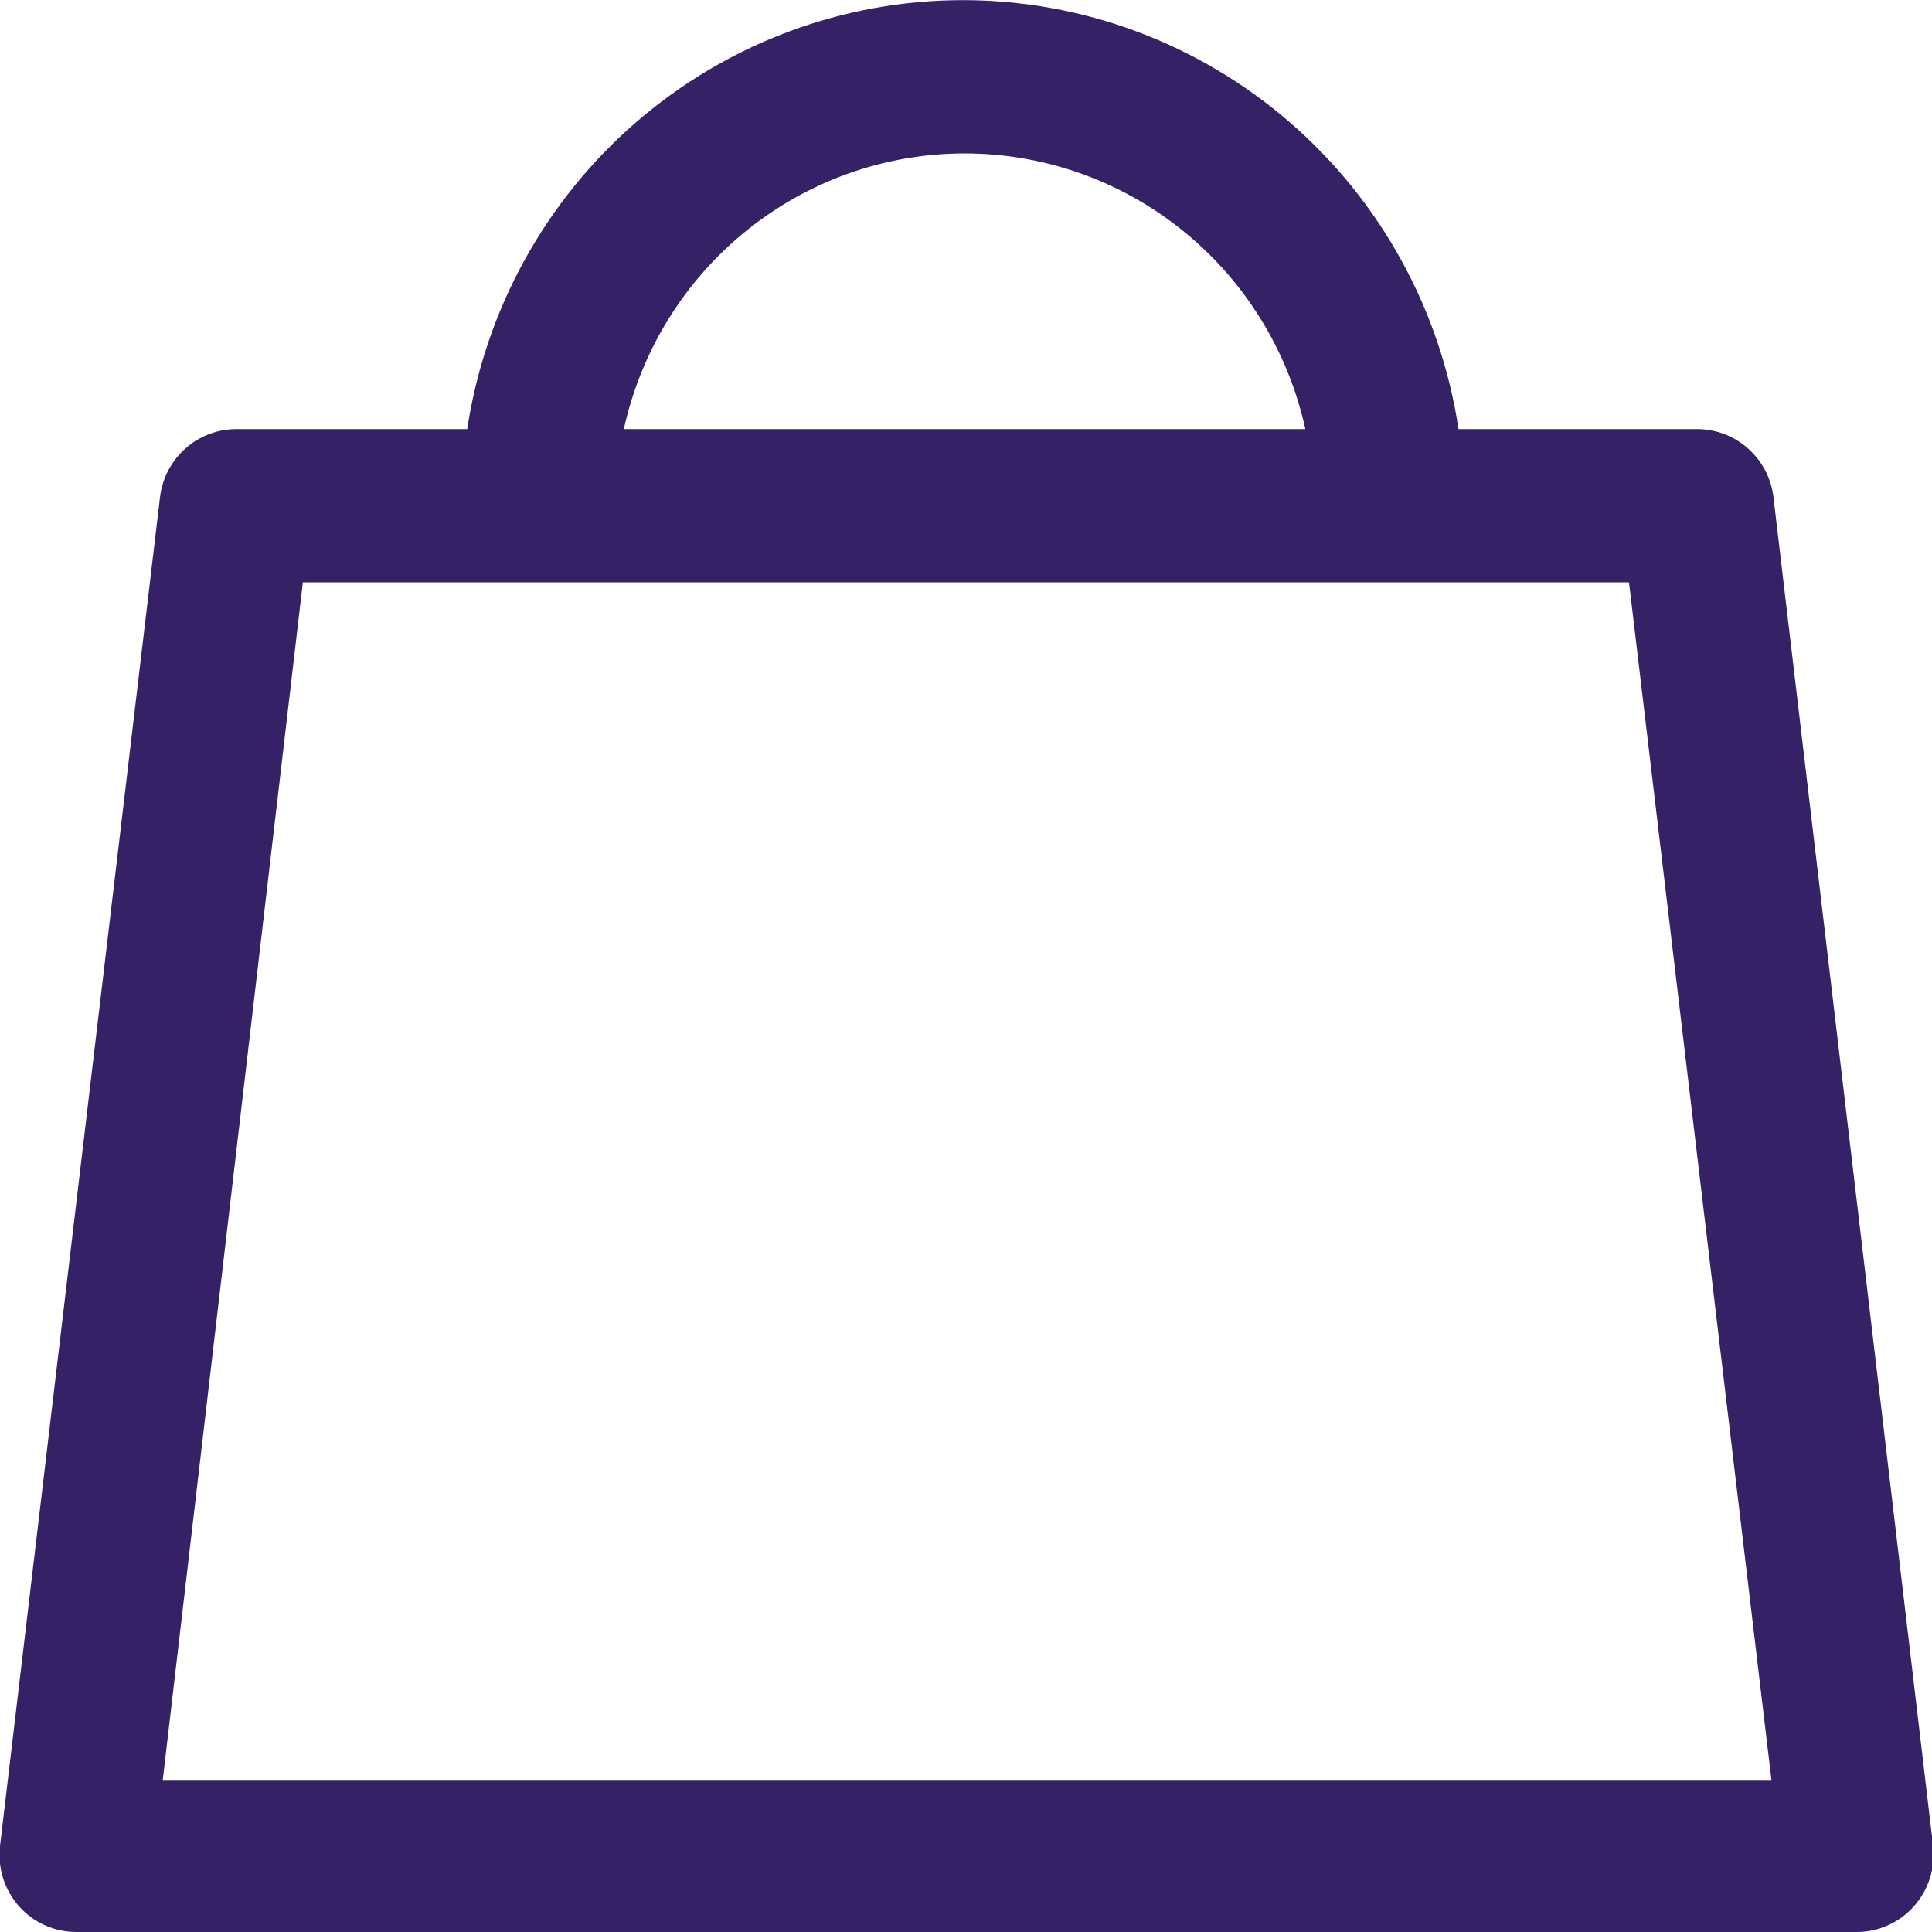 <svg width="29" height="29" viewBox="0 0 29 29" fill="none" xmlns="http://www.w3.org/2000/svg">
<g clip-path="url(#clip0)">
<path d="M2.686 7.487L0.294 27.745C0.278 27.867 0.29 27.99 0.326 28.106C0.363 28.223 0.425 28.329 0.507 28.419C0.585 28.511 0.683 28.585 0.792 28.635C0.902 28.685 1.021 28.711 1.141 28.709H27.859C27.98 28.71 28.1 28.685 28.21 28.635C28.321 28.585 28.419 28.511 28.499 28.419C28.578 28.328 28.638 28.221 28.674 28.105C28.71 27.988 28.721 27.866 28.706 27.745L26.314 7.487C26.289 7.278 26.189 7.086 26.033 6.947C25.877 6.808 25.675 6.731 25.467 6.732H21.64C21.434 4.956 20.588 3.318 19.263 2.129C17.938 0.94 16.225 0.284 14.451 0.284C12.677 0.284 10.964 0.94 9.639 2.129C8.314 3.318 7.468 4.956 7.261 6.732H3.533C3.324 6.731 3.123 6.808 2.967 6.947C2.811 7.086 2.711 7.278 2.686 7.487V7.487ZM14.454 2.01C15.773 2.013 17.048 2.49 18.049 3.356C19.051 4.221 19.713 5.418 19.917 6.732H8.967C9.169 5.417 9.831 4.219 10.833 3.353C11.835 2.487 13.111 2.01 14.431 2.01H14.454ZM8.068 8.451H24.706L26.896 26.99H2.115L4.305 8.451H8.068Z" fill="#352166"/>
<path d="M27.858 29H1.152C0.989 29.001 0.828 28.968 0.679 28.902C0.53 28.836 0.397 28.739 0.287 28.617C0.179 28.495 0.098 28.353 0.048 28.198C-0.001 28.043 -0.018 27.879 -0.001 27.717L2.403 7.452C2.439 7.171 2.577 6.913 2.789 6.727C3.001 6.54 3.274 6.439 3.555 6.441H7.013C7.285 4.649 8.185 3.014 9.55 1.833C10.915 0.652 12.654 0.002 14.453 0.002C16.252 0.002 17.992 0.652 19.357 1.833C20.722 3.014 21.622 4.649 21.893 6.441H25.466C25.748 6.439 26.02 6.54 26.233 6.727C26.445 6.913 26.583 7.171 26.619 7.452L29.017 27.711C29.035 27.874 29.018 28.039 28.968 28.195C28.918 28.351 28.836 28.494 28.727 28.616C28.619 28.738 28.485 28.835 28.336 28.901C28.188 28.968 28.027 29.001 27.864 29H27.858ZM3.532 7.022C3.392 7.021 3.257 7.071 3.151 7.163C3.045 7.255 2.975 7.382 2.956 7.522L0.576 27.78C0.564 27.861 0.571 27.942 0.595 28.02C0.619 28.097 0.659 28.168 0.714 28.228C0.767 28.287 0.832 28.335 0.904 28.368C0.977 28.401 1.055 28.418 1.135 28.419H27.858C27.939 28.419 28.018 28.402 28.092 28.369C28.165 28.336 28.231 28.288 28.285 28.228C28.336 28.166 28.375 28.095 28.398 28.018C28.42 27.941 28.427 27.86 28.417 27.78L26.026 7.551C26.006 7.411 25.937 7.284 25.831 7.192C25.725 7.1 25.589 7.05 25.449 7.051H21.381L21.352 6.796C21.15 5.094 20.336 3.525 19.064 2.388C17.793 1.25 16.151 0.621 14.45 0.621C12.75 0.621 11.108 1.25 9.836 2.388C8.564 3.525 7.751 5.094 7.549 6.796V7.051L3.532 7.022ZM27.224 27.298H1.774L4.033 8.161H24.965V8.416L27.224 27.298ZM2.443 26.718H26.59L24.452 8.741H4.546L2.443 26.718ZM20.251 7.022H8.644L8.696 6.685C8.905 5.3 9.6 4.036 10.655 3.123C11.71 2.209 13.054 1.707 14.445 1.707C15.835 1.707 17.18 2.209 18.234 3.123C19.289 4.036 19.984 5.3 20.193 6.685L20.251 7.022ZM9.336 6.441H19.594C19.336 5.268 18.689 4.218 17.759 3.466C16.829 2.713 15.672 2.303 14.479 2.303C13.287 2.303 12.13 2.713 11.2 3.466C10.27 4.218 9.622 5.268 9.364 6.441H9.336Z" fill="#352166"/>
</g>
<defs>
<clipPath id="clip0">
<rect width="29" height="29" fill="white"/>
</clipPath>
</defs>
</svg>
